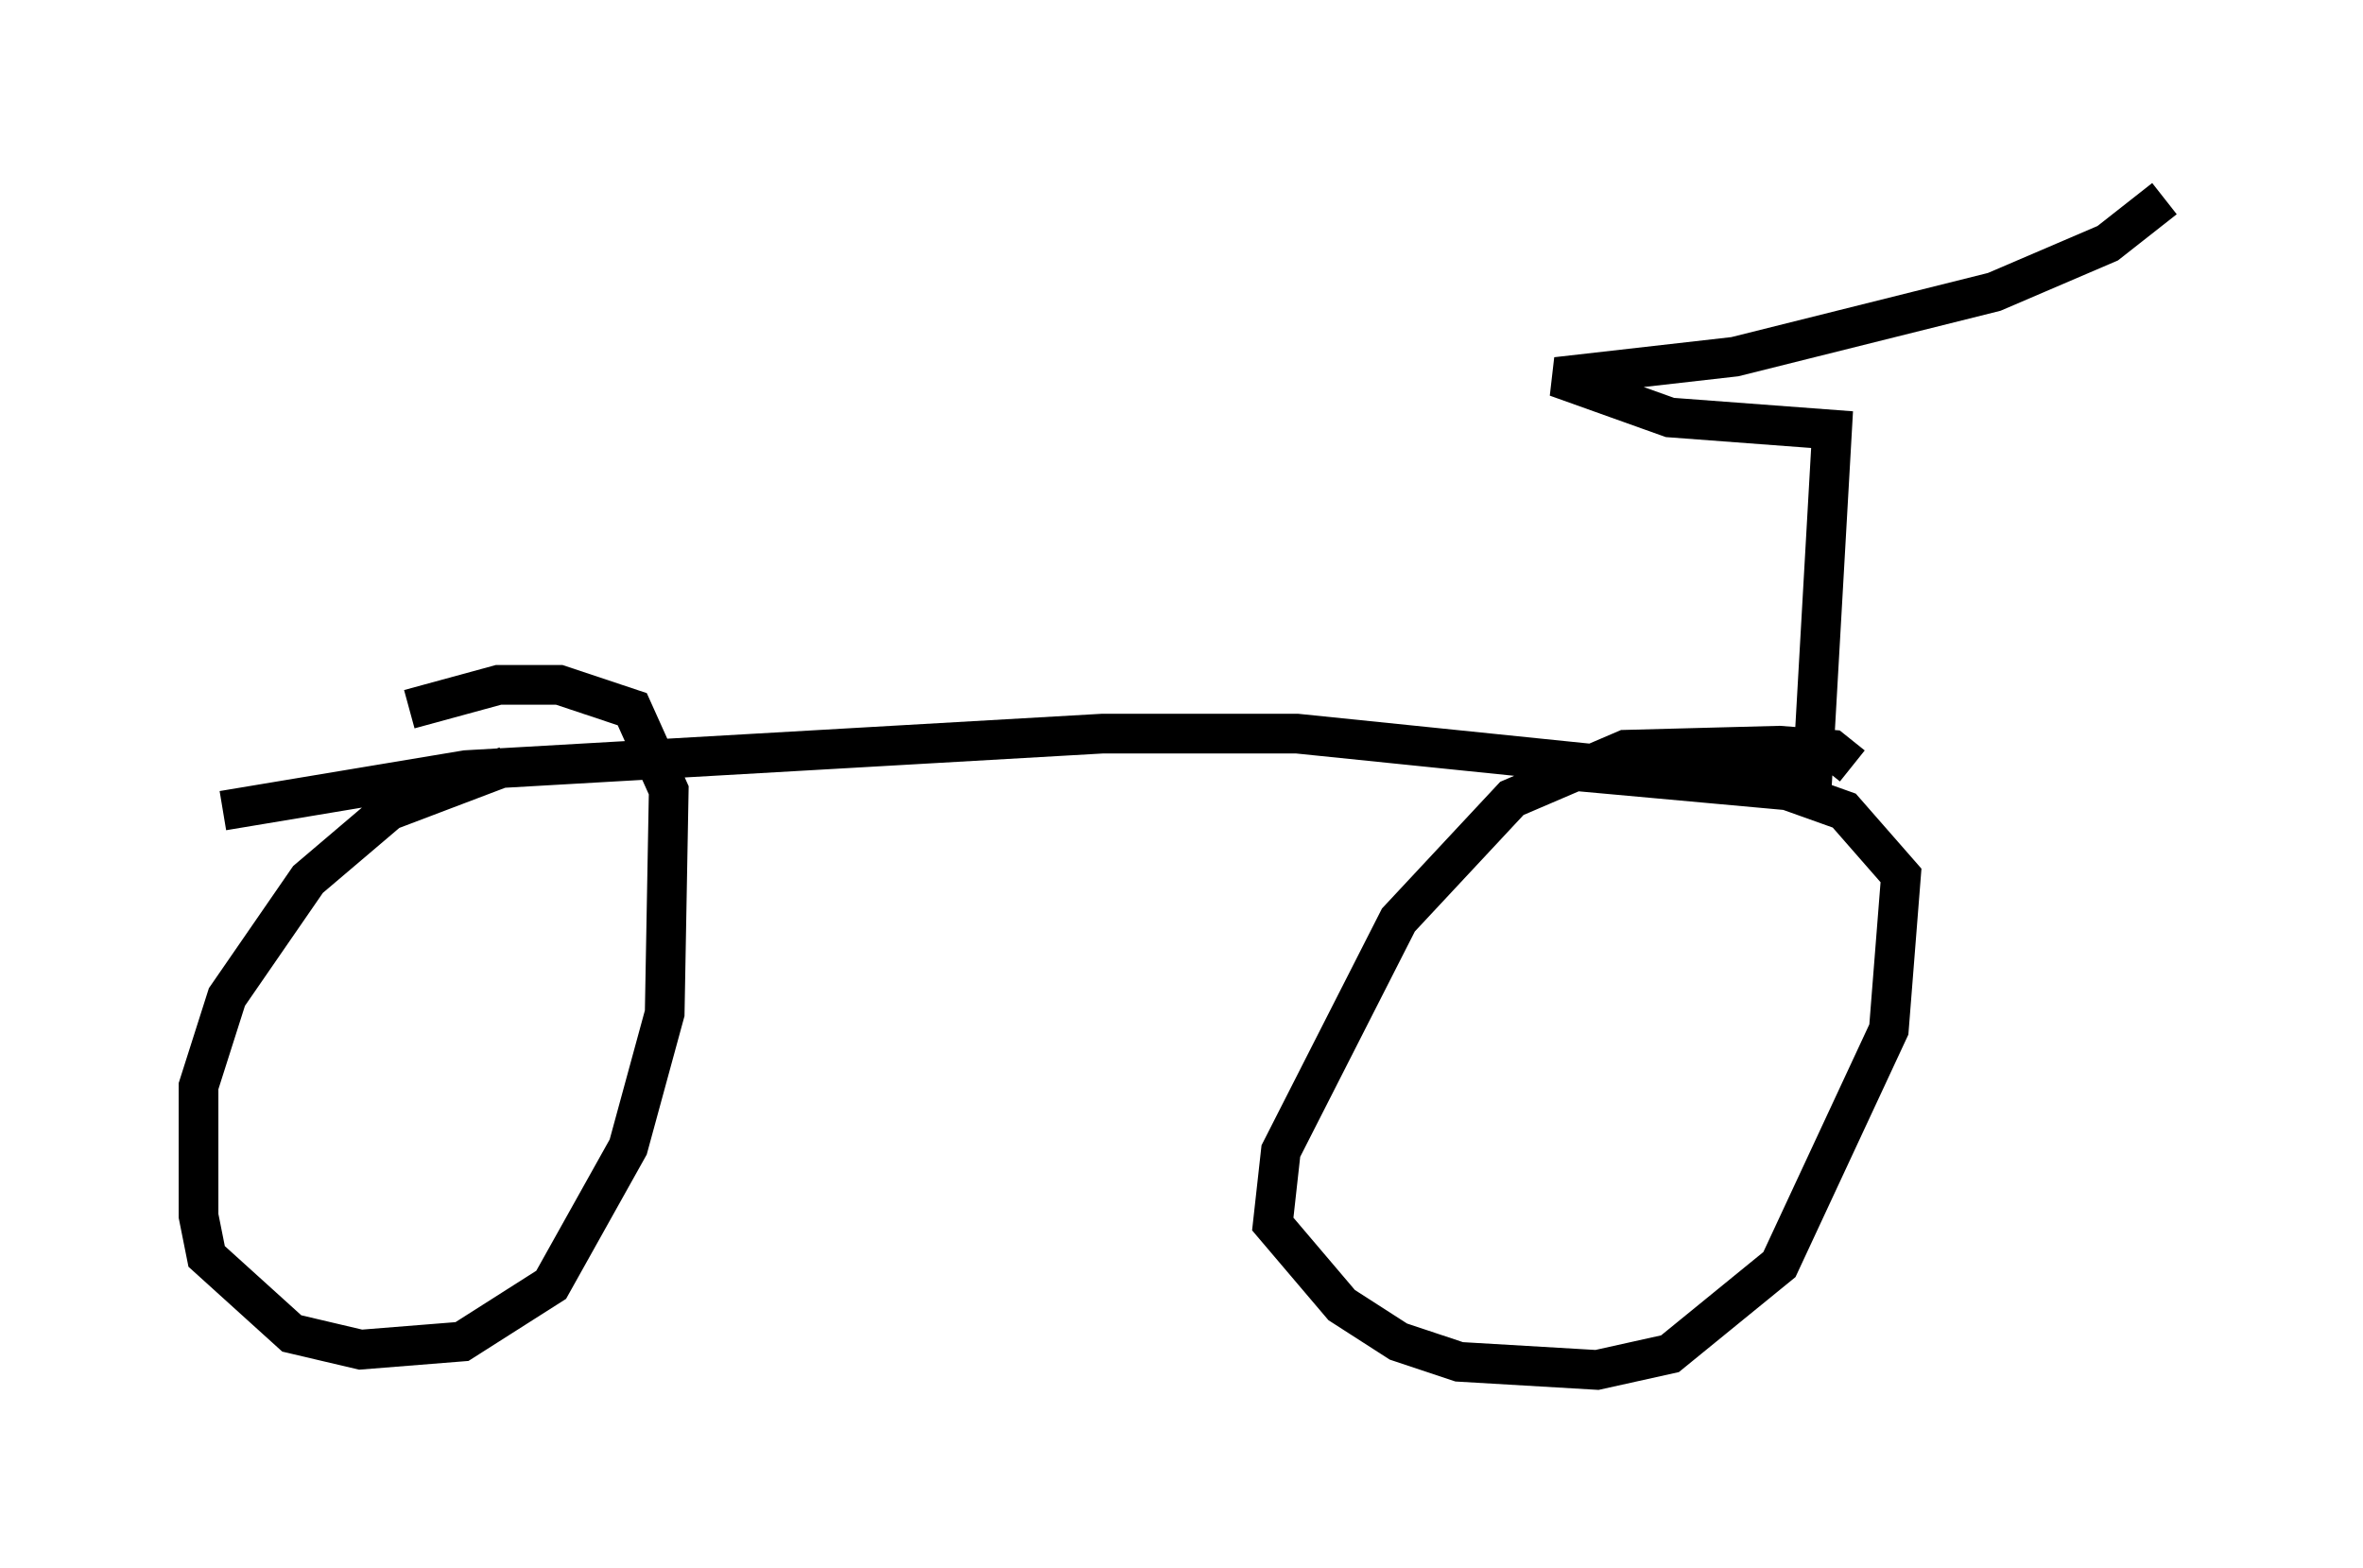 <?xml version="1.0" encoding="utf-8" ?>
<svg baseProfile="full" height="39.502" version="1.1" width="59.511" xmlns="http://www.w3.org/2000/svg" xmlns:ev="http://www.w3.org/2001/xml-events" xmlns:xlink="http://www.w3.org/1999/xlink"><defs /><rect fill="white" height="39.502" width="59.511" x="0" y="0" /><path d="M14.086, 19.496 m-1.327, -0.204 l-2.96, 1.123 -2.042, 1.735 l-2.042, 2.96 -0.715, 2.246 l0.0, 3.267 0.204, 1.021 l2.144, 1.94 1.735, 0.408 l2.552, -0.204 2.246, -1.429 l1.94, -3.471 0.919, -3.369 l0.102, -5.615 -0.919, -2.042 l-1.838, -0.613 -1.531, 0.0 l-2.246, 0.613 m36.342, 1.429 l-0.51, -0.408 -1.327, -0.102 l-3.879, 0.102 -2.858, 1.225 l-2.858, 3.063 -2.96, 5.819 l-0.204, 1.838 1.735, 2.042 l1.429, 0.919 1.531, 0.51 l3.471, 0.204 1.838, -0.408 l2.756, -2.246 2.756, -5.921 l0.306, -3.879 -1.429, -1.633 l-1.429, -0.51 -5.615, -0.51 m-33.79, 1.021 l6.125, -1.021 16.027, -0.919 l4.9, 0.0 12.965, 1.327 l0.51, -8.983 -4.083, -0.306 l-2.858, -1.021 4.492, -0.51 l6.533, -1.633 2.858, -1.225 l1.429, -1.123 " fill="none" stroke="black" stroke-width="1" /></svg>